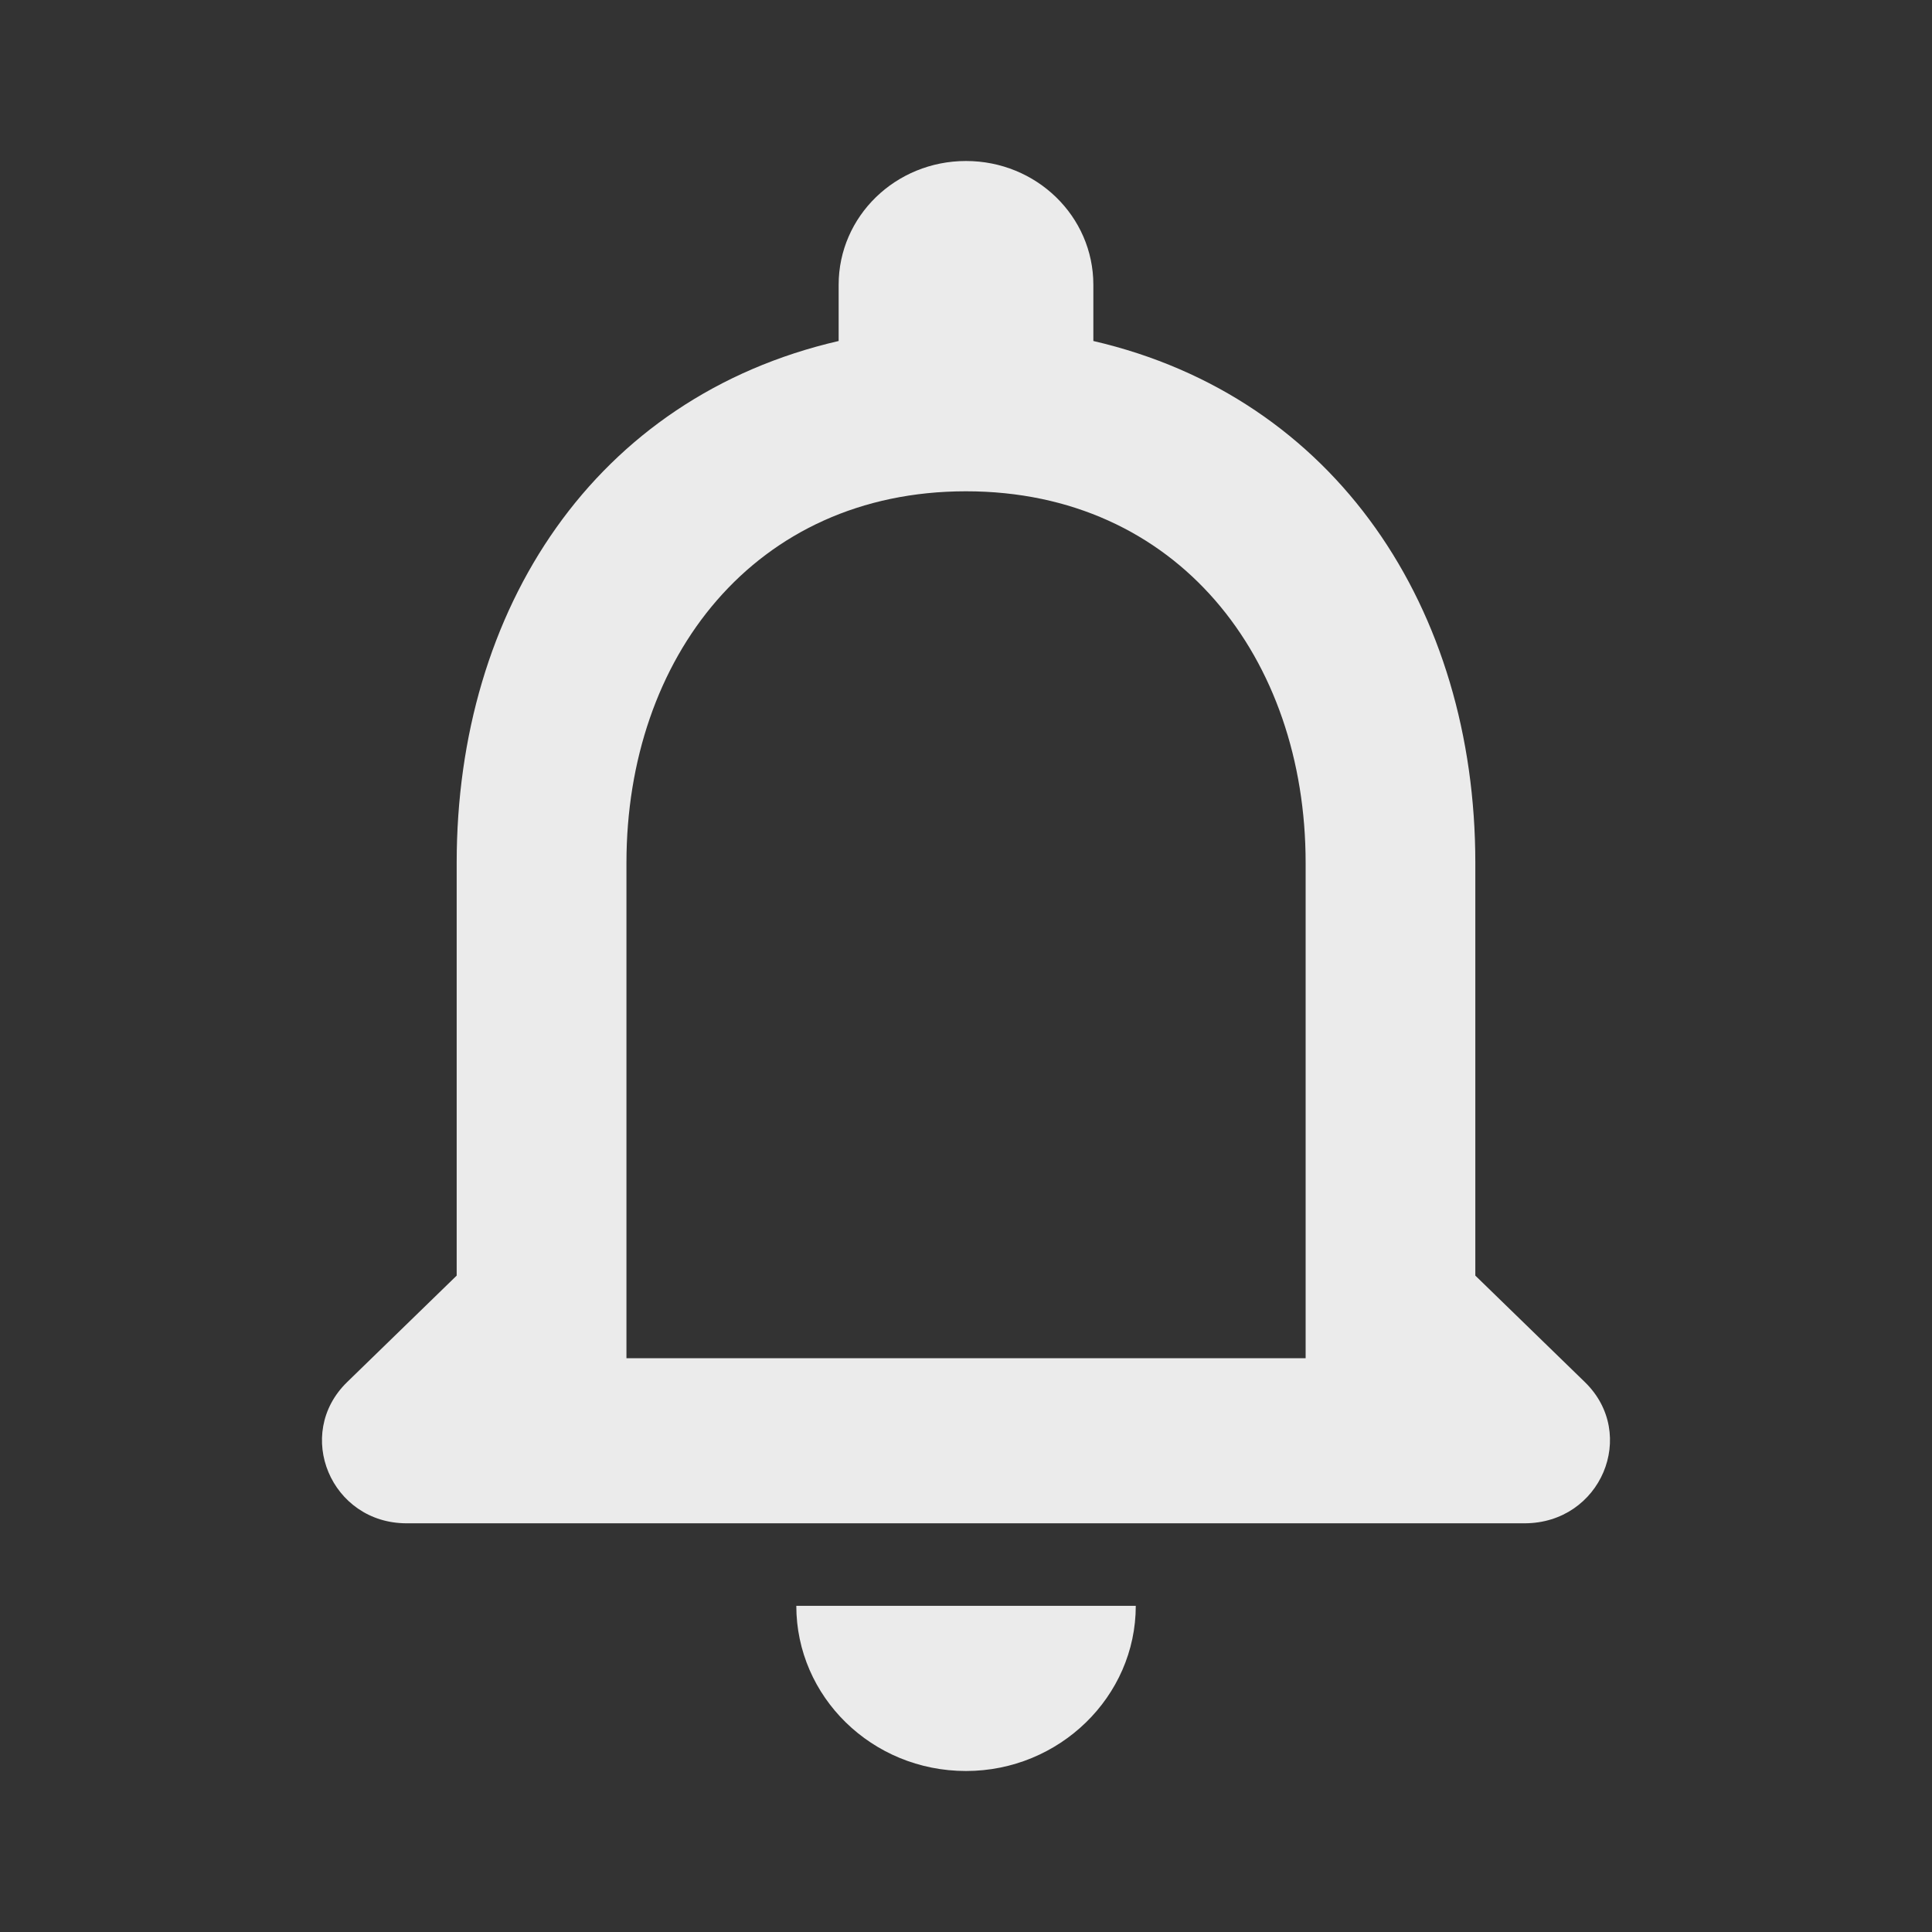 <svg width="24" height="24" viewBox="0 0 24 24" fill="none" xmlns="http://www.w3.org/2000/svg">
<rect x="0" y="0" width="24" height="24" fill="#333333" stroke="none"/>
<path d="M14.109 19.948C14.109 21.076 13.16 22 12 22C10.83 22 9.892 21.076 9.892 19.948H14.109ZM12 2C12.875 2 13.582 2.687 13.582 3.538V4.236C16.598 4.934 18.327 7.569 18.327 10.718V15.846L19.688 17.169C20.352 17.815 19.888 18.922 18.939 18.923H5.051C4.112 18.923 3.648 17.815 4.312 17.169L5.673 15.846V10.718C5.673 7.559 7.392 4.934 10.418 4.236V3.538C10.418 2.687 11.125 2 12 2ZM12 6.103C9.374 6.103 7.782 8.174 7.782 10.718V16.872H16.219V10.718C16.219 8.174 14.626 6.103 12 6.103Z" fill="white" fill-opacity="0.9"/>
</svg>
